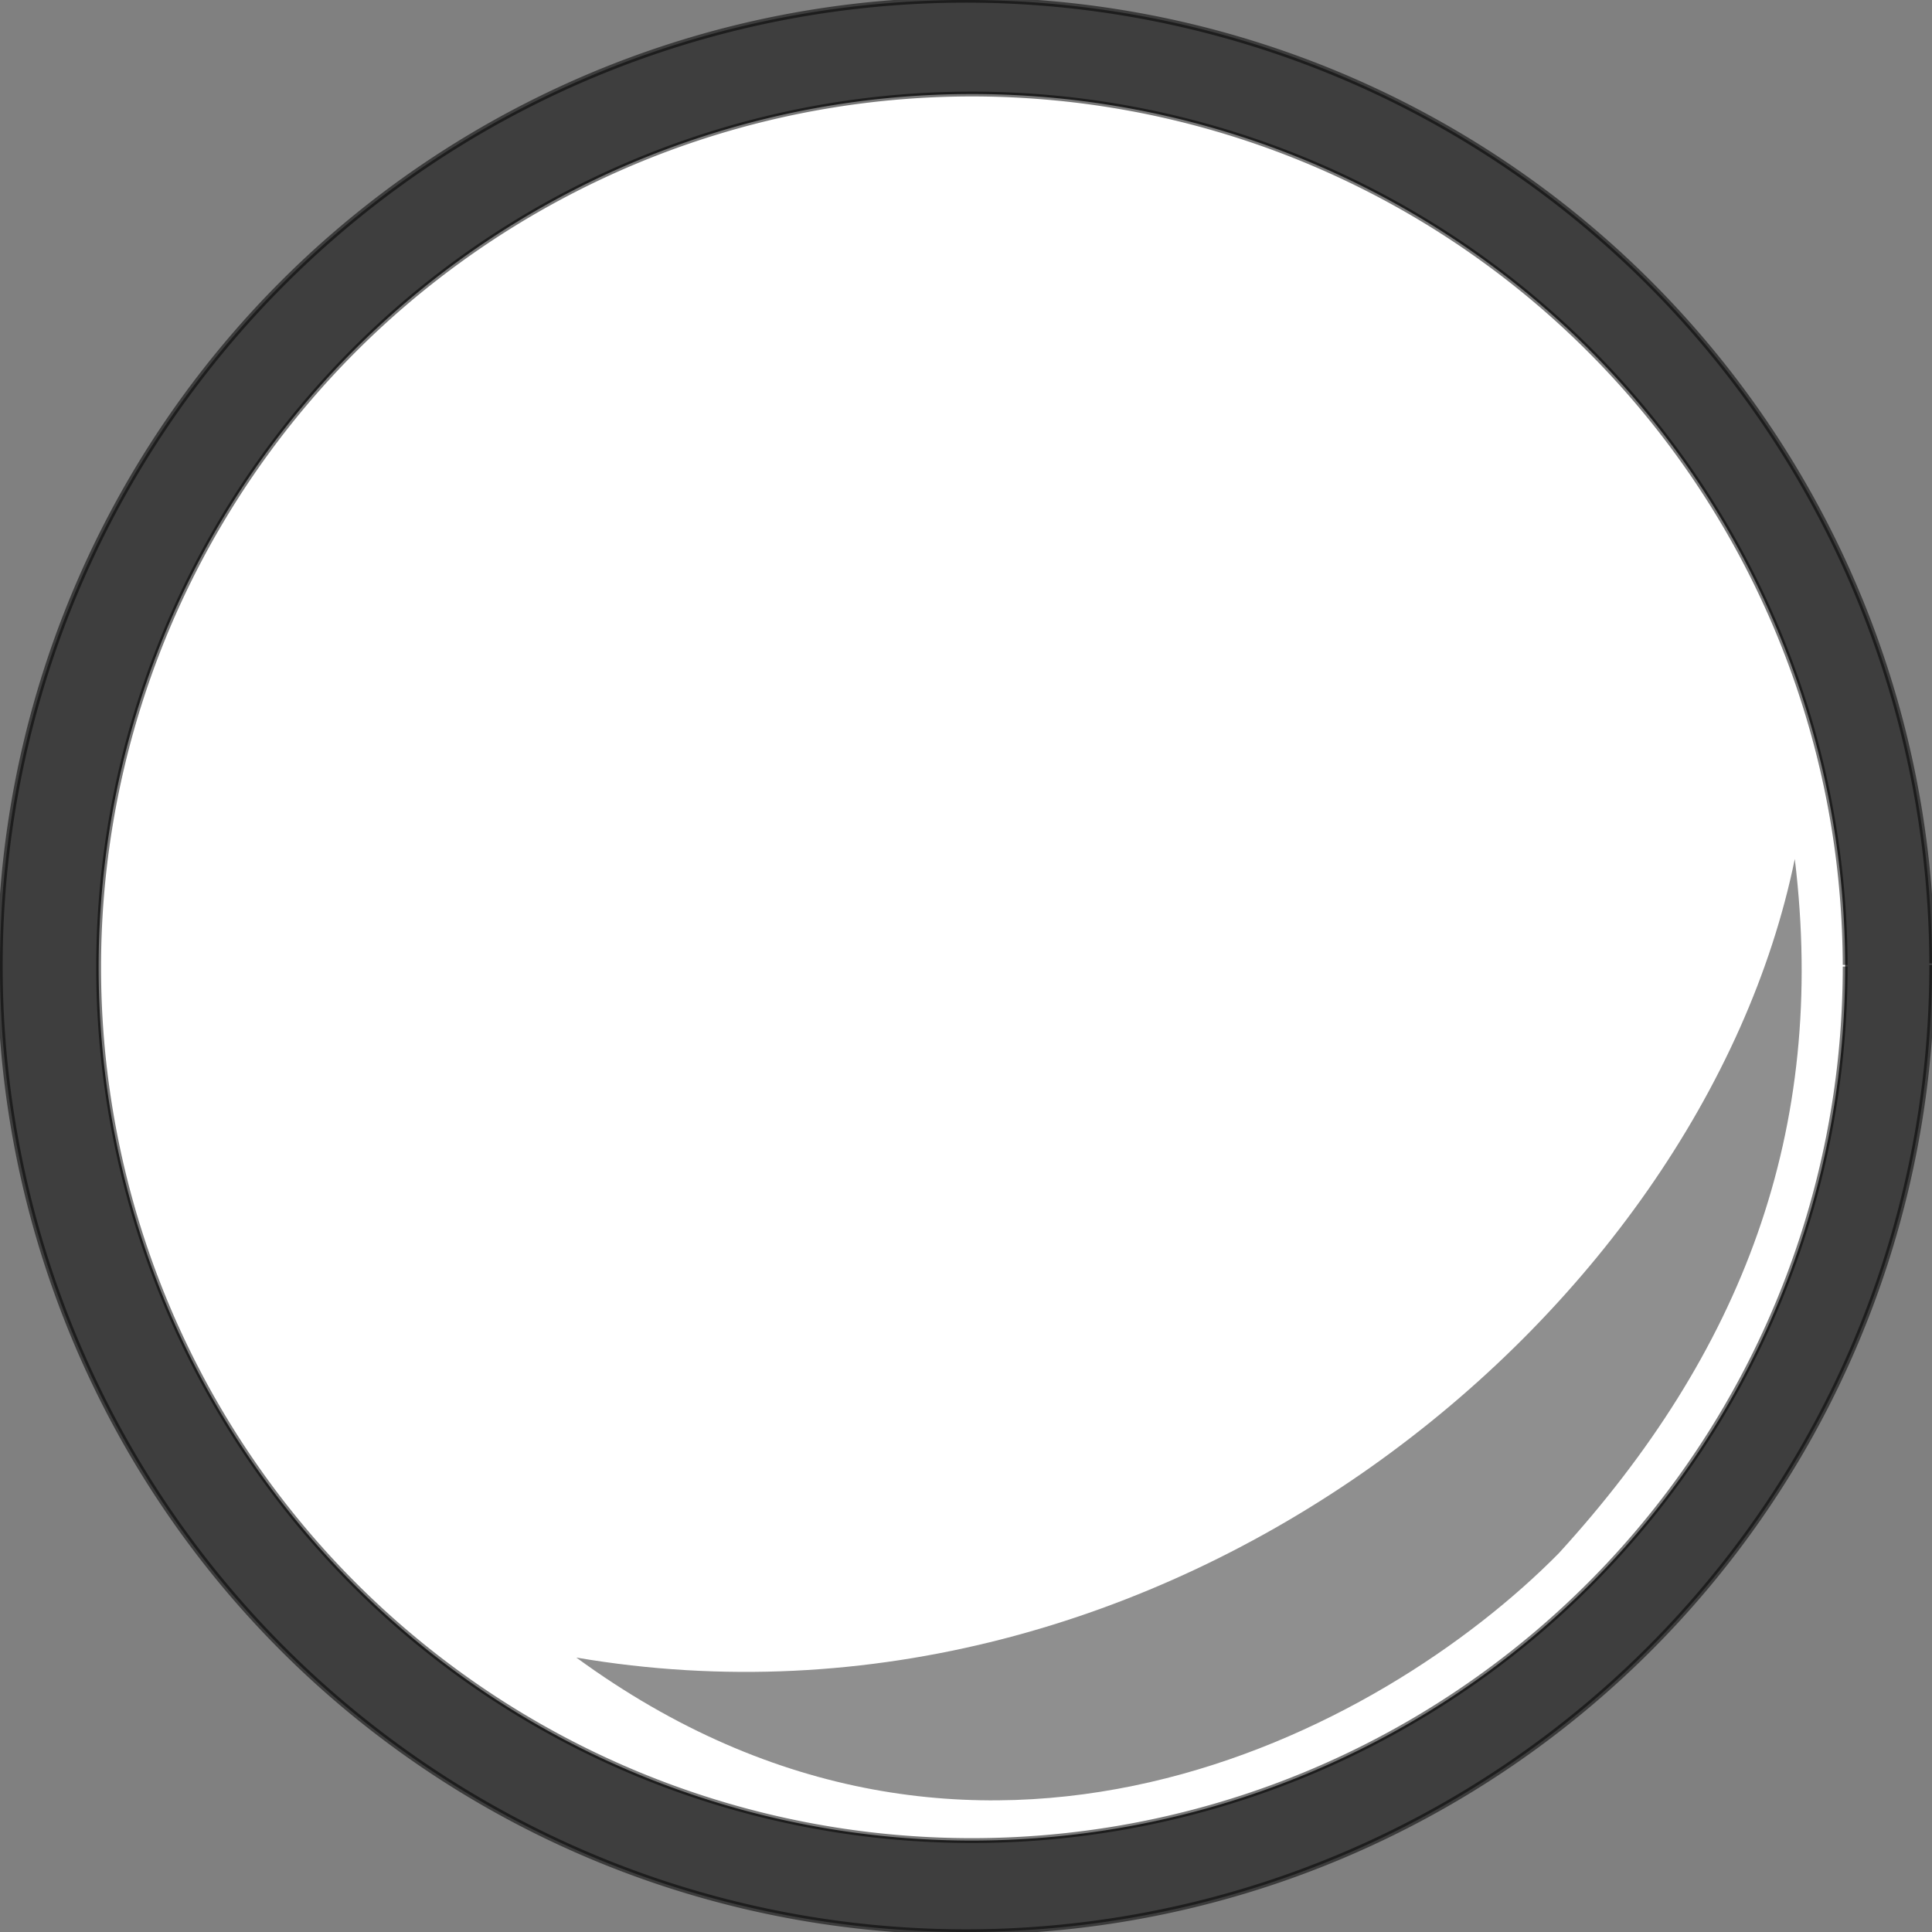<?xml version="1.0" encoding="UTF-8" standalone="no"?>
<!-- Created with Inkscape (http://www.inkscape.org/) -->

<svg
   xmlns:dc="http://purl.org/dc/elements/1.1/"
   xmlns:cc="http://creativecommons.org/ns#"
   xmlns:rdf="http://www.w3.org/1999/02/22-rdf-syntax-ns#"
   xmlns:svg="http://www.w3.org/2000/svg"
   xmlns="http://www.w3.org/2000/svg"
   xmlns:sodipodi="http://sodipodi.sourceforge.net/DTD/sodipodi-0.dtd"
   xmlns:inkscape="http://www.inkscape.org/namespaces/inkscape"
   width="64px"
   height="64px"
   id="svg2985"
   version="1.1"
   inkscape:version="0.48.3.1 r9886"
   sodipodi:docname="New document 2">
  <rect width="100%" height="100%" fill="#808080" stroke="none"/>
  <defs
     id="defs2987" />
  <sodipodi:namedview
     id="base"
     pagecolor="#ffffff"
     bordercolor="#666666"
     borderopacity="1.0"
     inkscape:pageopacity="0.0"
     inkscape:pageshadow="2"
     inkscape:zoom="11"
     inkscape:cx="35.569006"
     inkscape:cy="36.227991"
     inkscape:current-layer="layer1"
     showgrid="true"
     inkscape:document-units="px"
     inkscape:grid-bbox="true"
     showguides="true"
     inkscape:guide-bbox="true"
     inkscape:window-width="1920"
     inkscape:window-height="1138"
     inkscape:window-x="-8"
     inkscape:window-y="-8"
     inkscape:window-maximized="1">
    <sodipodi:guide
       orientation="0,1"
       position="-4.364,0"
       id="guide2995" />
    <sodipodi:guide
       orientation="0,1"
       position="-8,64"
       id="guide2997" />
    <sodipodi:guide
       orientation="1,0"
       position="0,69.727"
       id="guide2999" />
    <sodipodi:guide
       orientation="1,0"
       position="64,69.545"
       id="guide3001" />
    <sodipodi:guide
       orientation="1,0"
       position="32,54.455"
       id="guide3003" />
    <sodipodi:guide
       orientation="0,1"
       position="-20.455,32"
       id="guide3005" />
  </sodipodi:namedview>
  <g
     id="layer1"
     inkscape:label="Layer 1"
     inkscape:groupmode="layer">
    <path
       sodipodi:type="arc"
       style="fill:#000000;fill-opacity:0.519;fill-rule:nonzero;stroke:#000000;stroke-width:0.177;stroke-linecap:butt;stroke-linejoin:miter;stroke-miterlimit:4;stroke-opacity:0.529;stroke-dasharray:none"
       id="path2993"
       sodipodi:cx="34.455383"
       sodipodi:cy="35.265751"
       sodipodi:rx="32"
       sodipodi:ry="32"
       d="m 66.455,35.237 a 32,32 0 1 1 -1.07e-4,-0.059"
       sodipodi:start="6.282293"
       sodipodi:end="12.563642"
       transform="translate(-2.455,-3.266)"
       sodipodi:open="true" />
    <path
       sodipodi:type="arc"
       style="fill:#ffffff;fill-opacity:1;fill-rule:nonzero;stroke:#000000;stroke-width:0.177;stroke-linecap:butt;stroke-linejoin:miter;stroke-miterlimit:4;stroke-opacity:0.529;stroke-dasharray:none"
       id="path2993-1"
       sodipodi:cx="34.455383"
       sodipodi:cy="35.265751"
       sodipodi:rx="32"
       sodipodi:ry="32"
       d="m 66.455,35.237 a 32,32 0 1 1 -1.07e-4,-0.059"
       sodipodi:start="6.282293"
       sodipodi:end="12.563642"
       transform="matrix(0.904,0,0,0.904,1.048,0.163)"
       sodipodi:open="true" />
    <path
       style="fill:#000000;fill-opacity:0.439;stroke:none"
       d="m 19.091,54.909 c 19.503,3.325 37.273,-11.363 40.364,-26.455 1.091,9.03 -1.772,16.379 -7.818,23 -5.901,5.979 -19.364,13.091 -32.545,3.455 z"
       id="path3793"
       inkscape:connector-curvature="0"
       sodipodi:nodetypes="cccc" />
  </g>
</svg>
